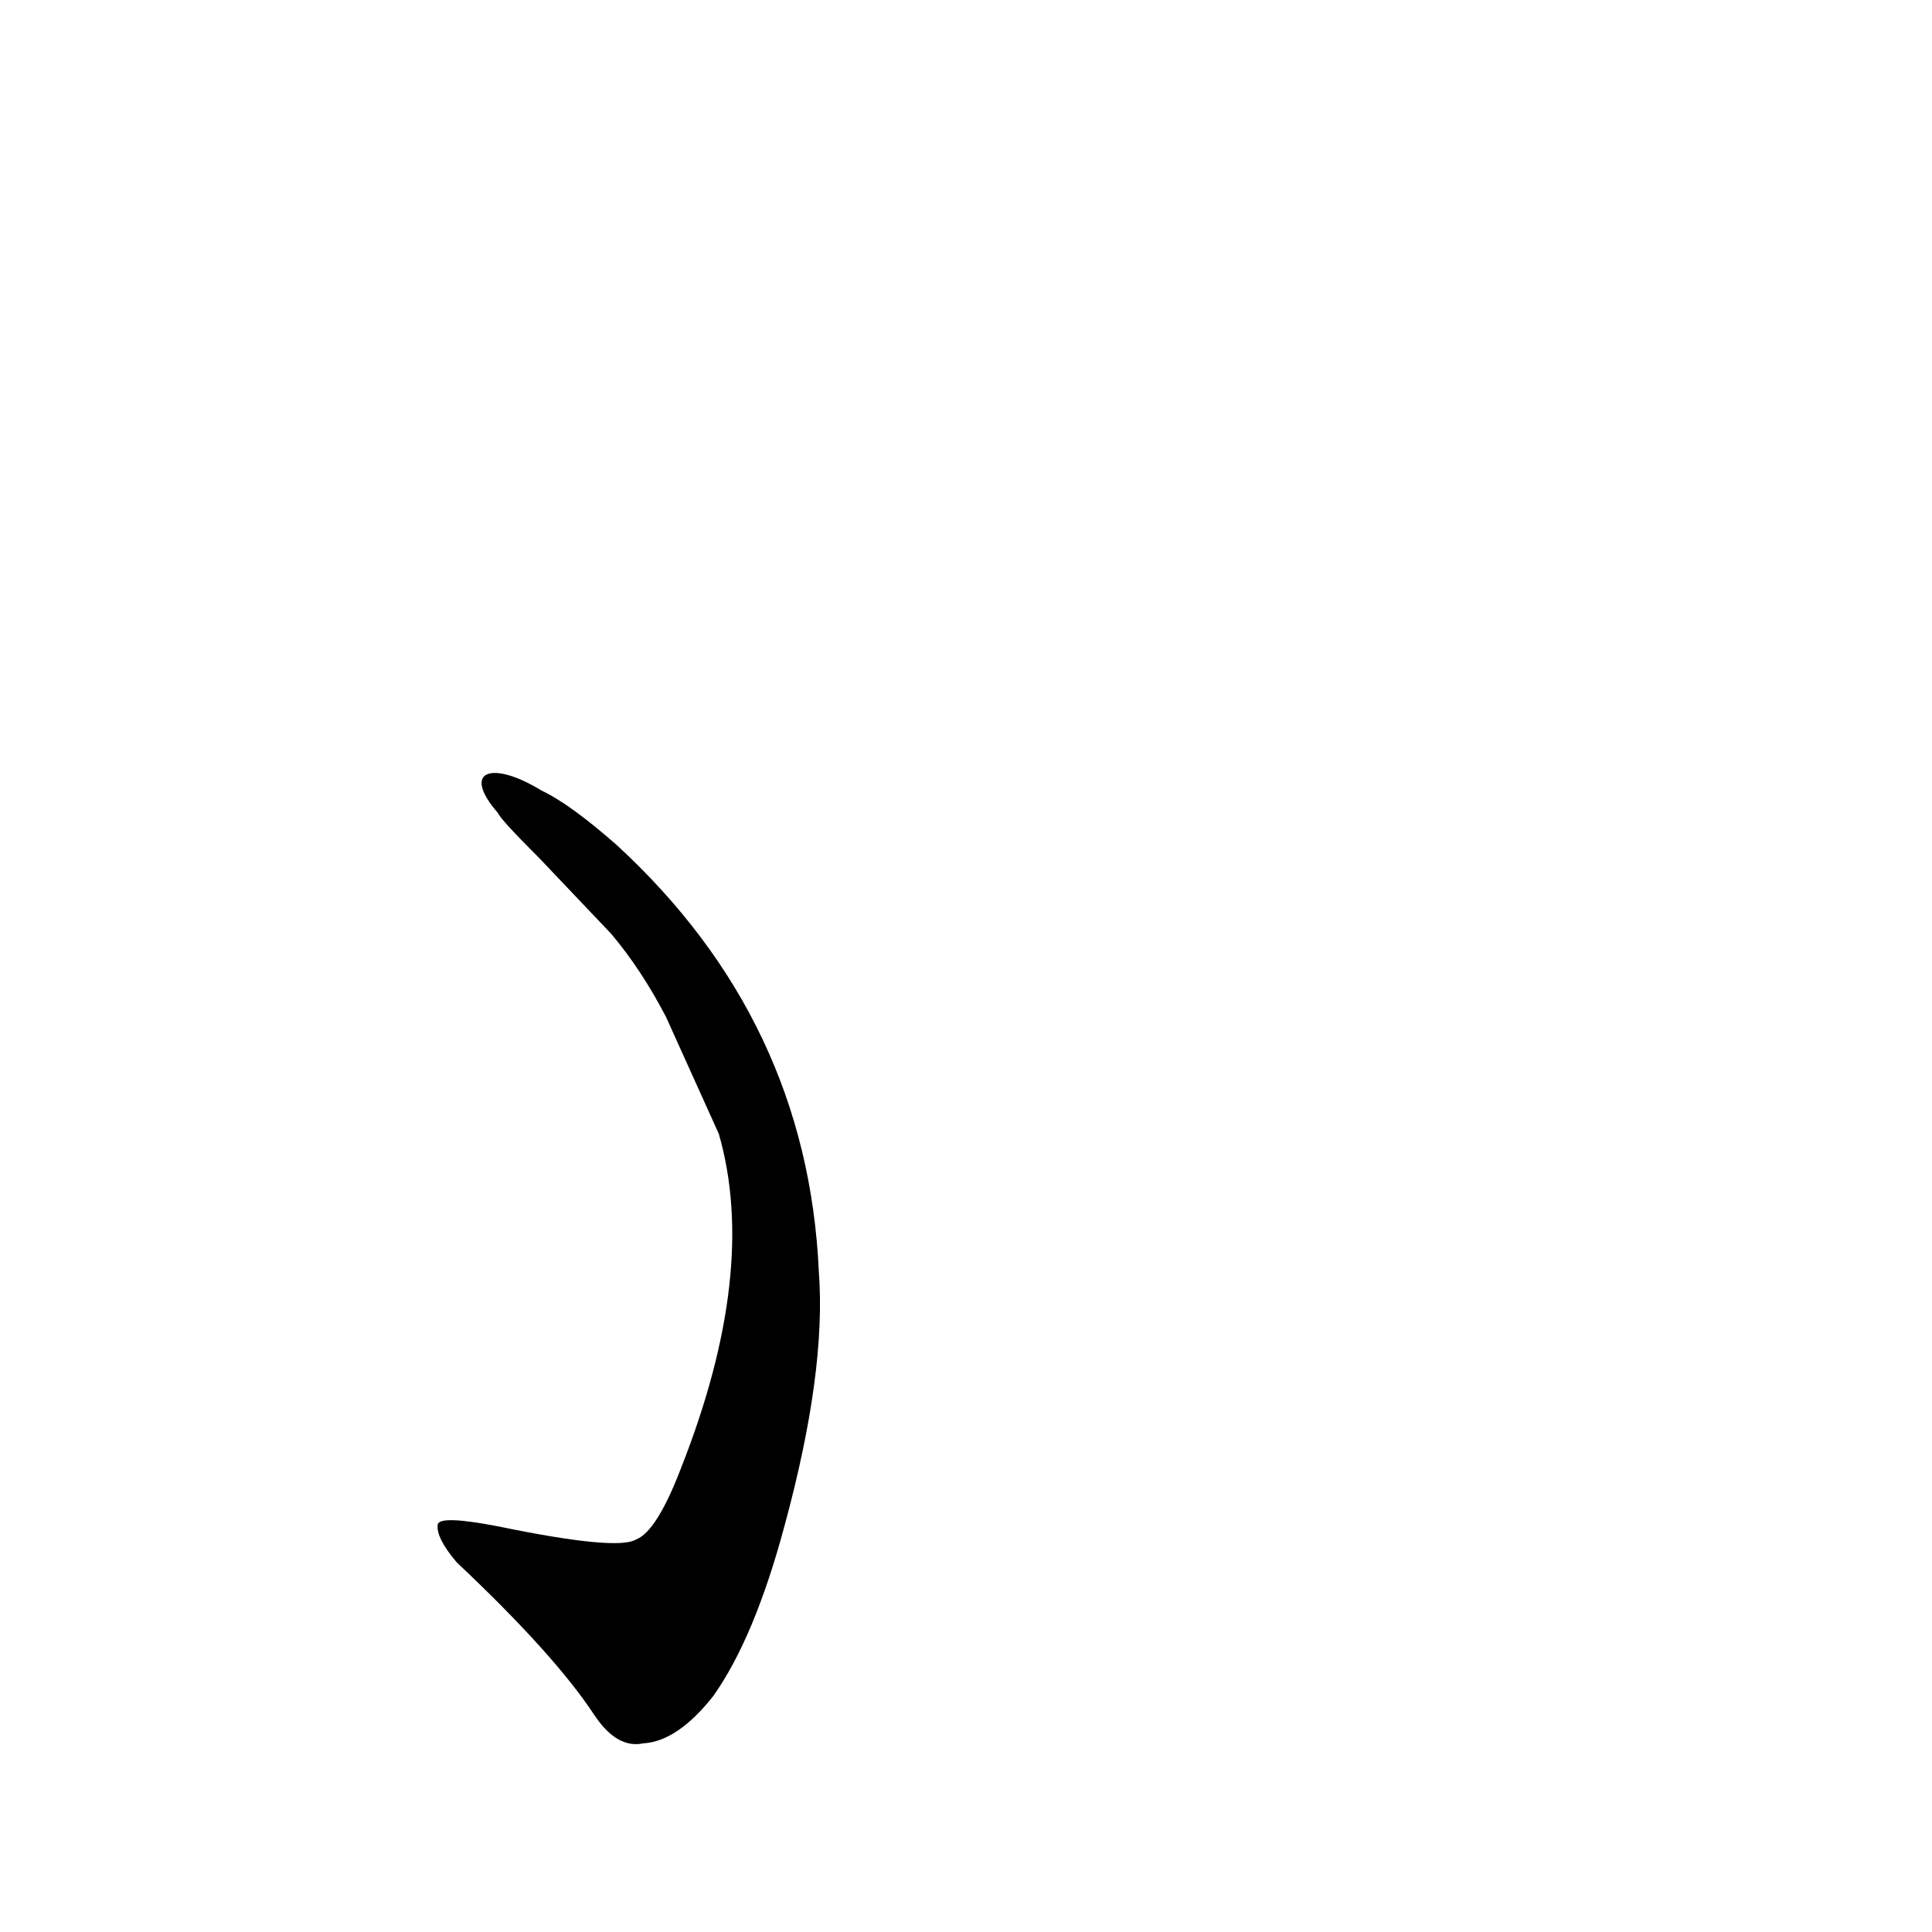 <?xml version='1.0' encoding='utf-8'?>
<svg xmlns="http://www.w3.org/2000/svg" version="1.1" viewBox="0 0 1024 1024"><g transform="scale(1, -1) translate(0, -900)"><path d="M 381 299 Q 402 226 361 122 Q 348 88 337 84 Q 327 78 264 91 Q 233 97 232 92 Q 231 85 242 72 Q 294 23 315 -9 Q 327 -27 341 -24 Q 359 -23 378 1 Q 400 32 416 92 Q 438 173 434 226 Q 428 359 327 452 Q 302 474 287 481 C 261 497 244 492 264 469 Q 265 466 286 445 L 324 405 Q 340 386 353 361 L 381 299 Z" fill="black" /></g></svg>
